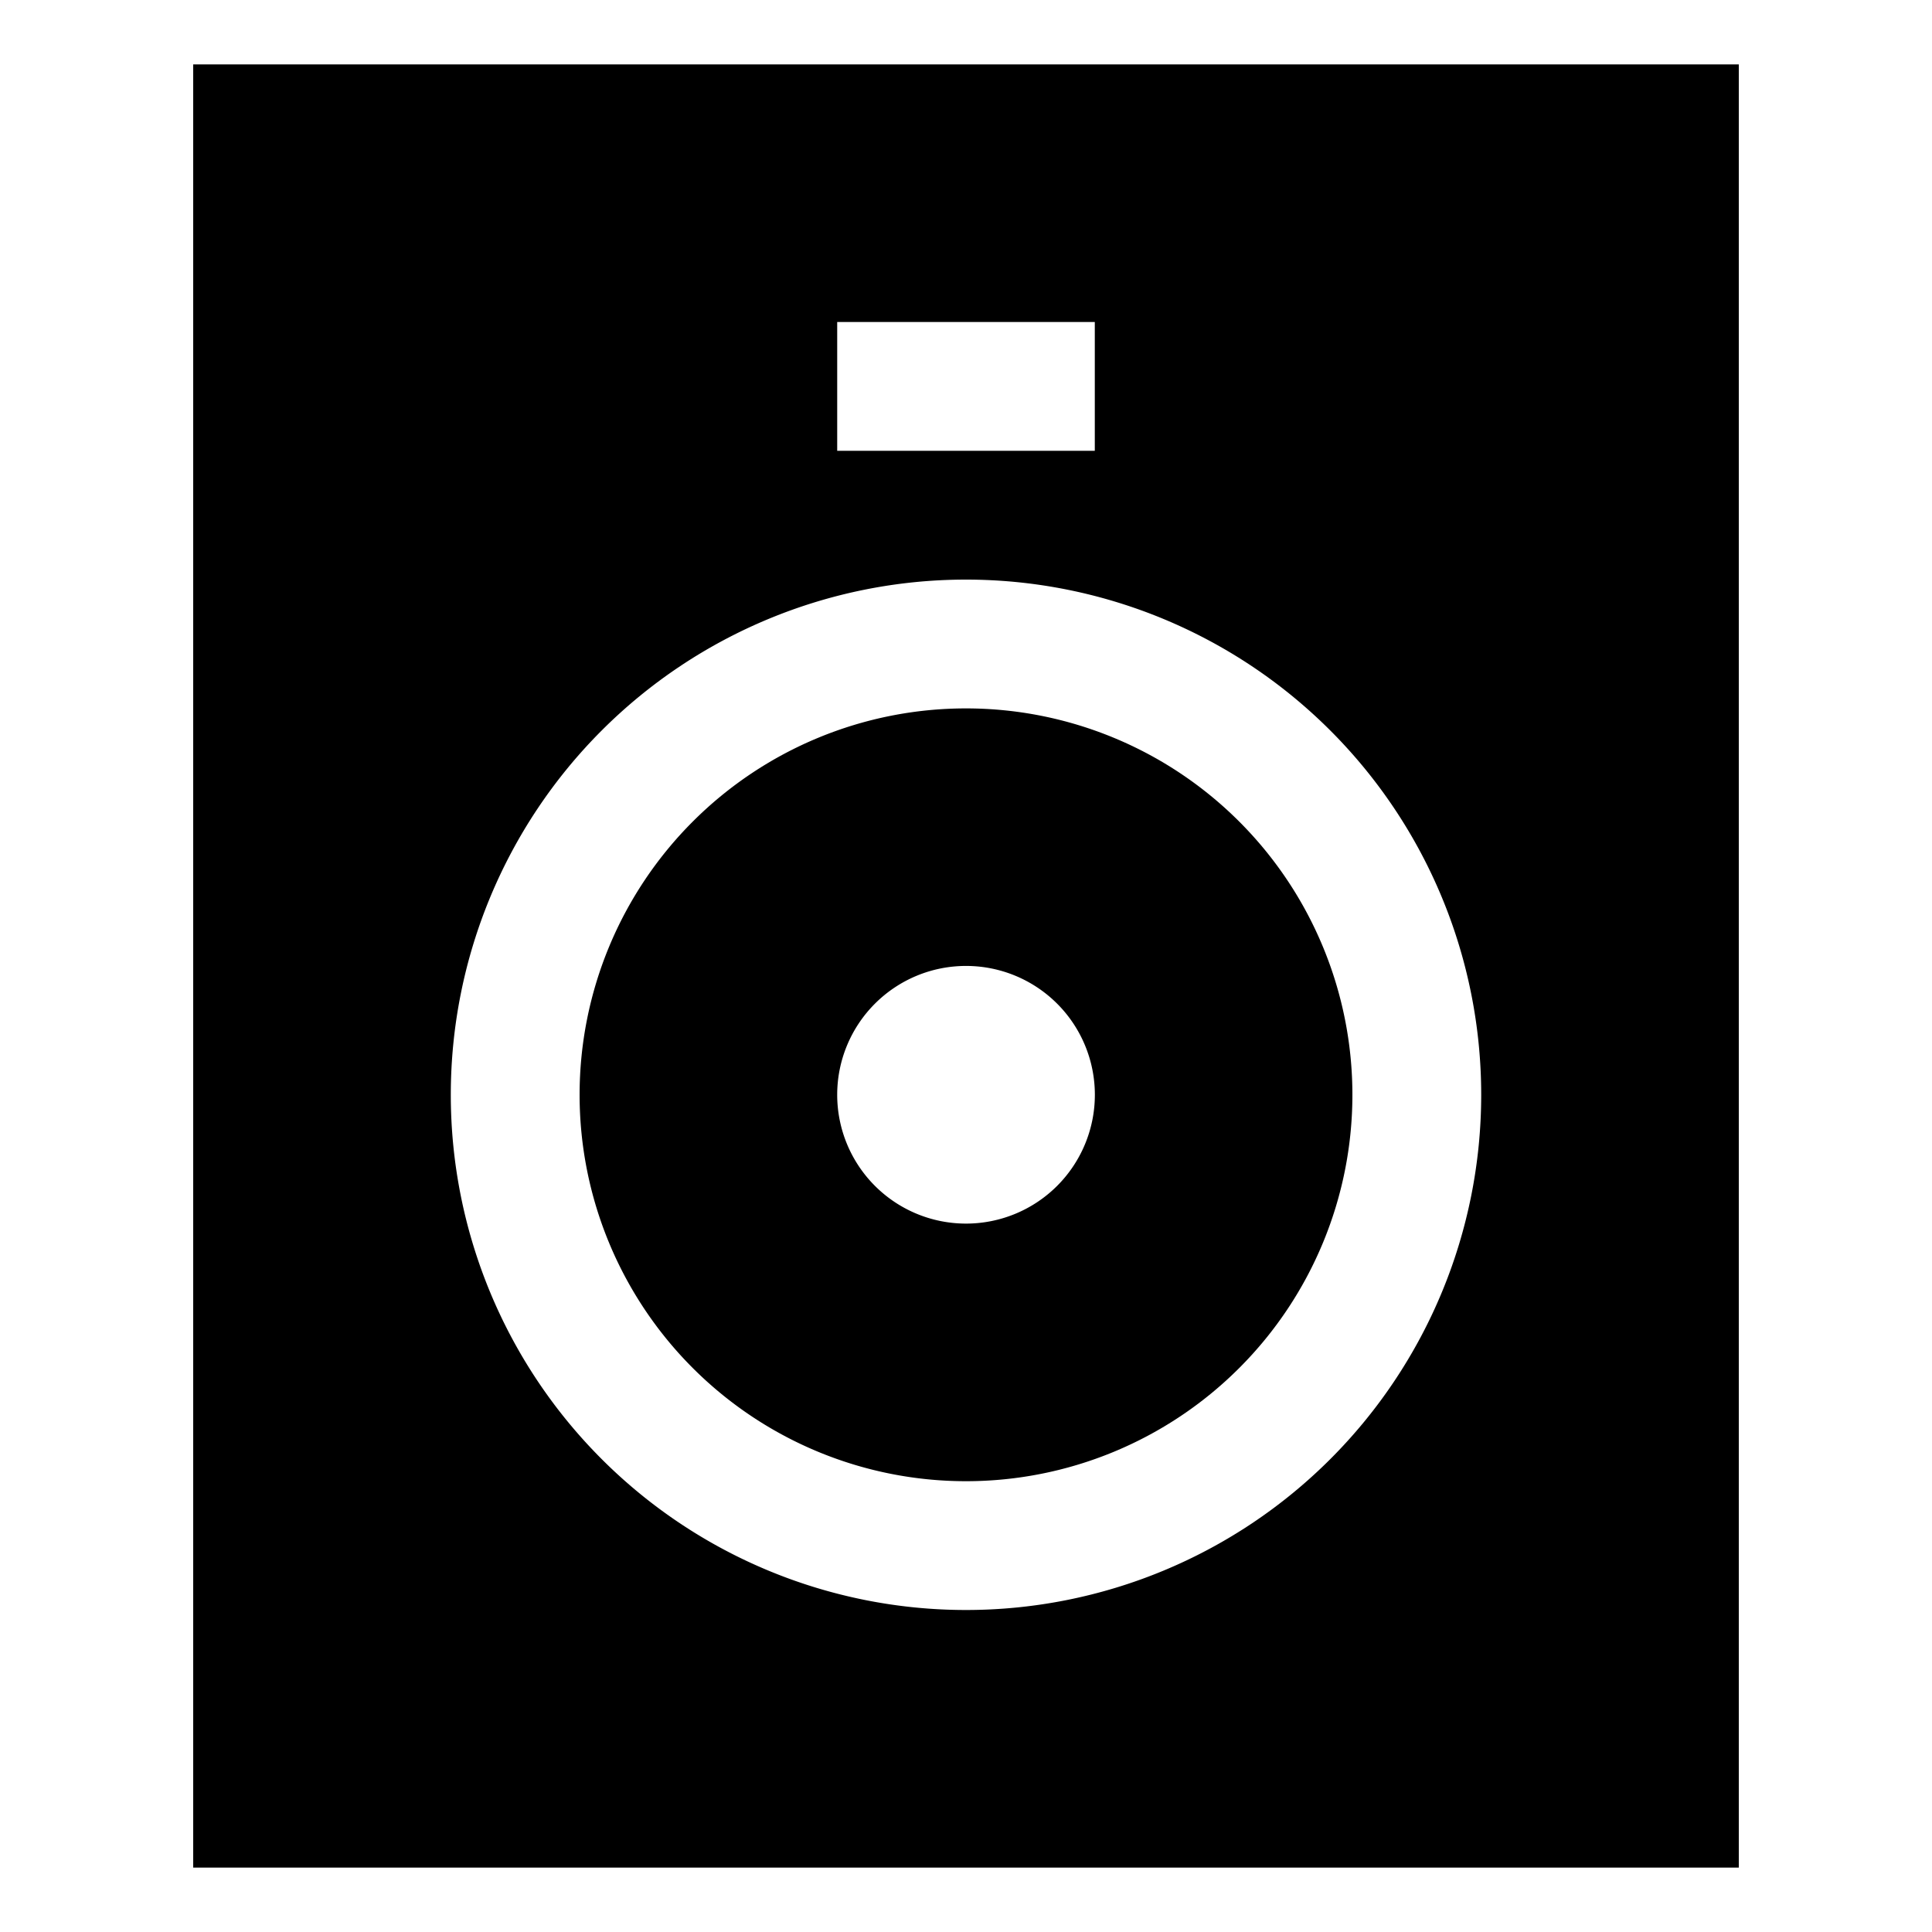 <svg xmlns="http://www.w3.org/2000/svg" width="30" height="30" viewBox="0 0 30 30"><path d="M15 11a6 6 0 0 0 0 12 6 6 0 0 0 0-12zm0 8a2 2 0 1 1 .001-4.001A2 2 0 0 1 15 19zM3 1v28h24V1H3zm10 4h4v2h-4V5zm2 20a8 8 0 1 1 0-16 8 8 0 0 1 0 16z"/></svg>